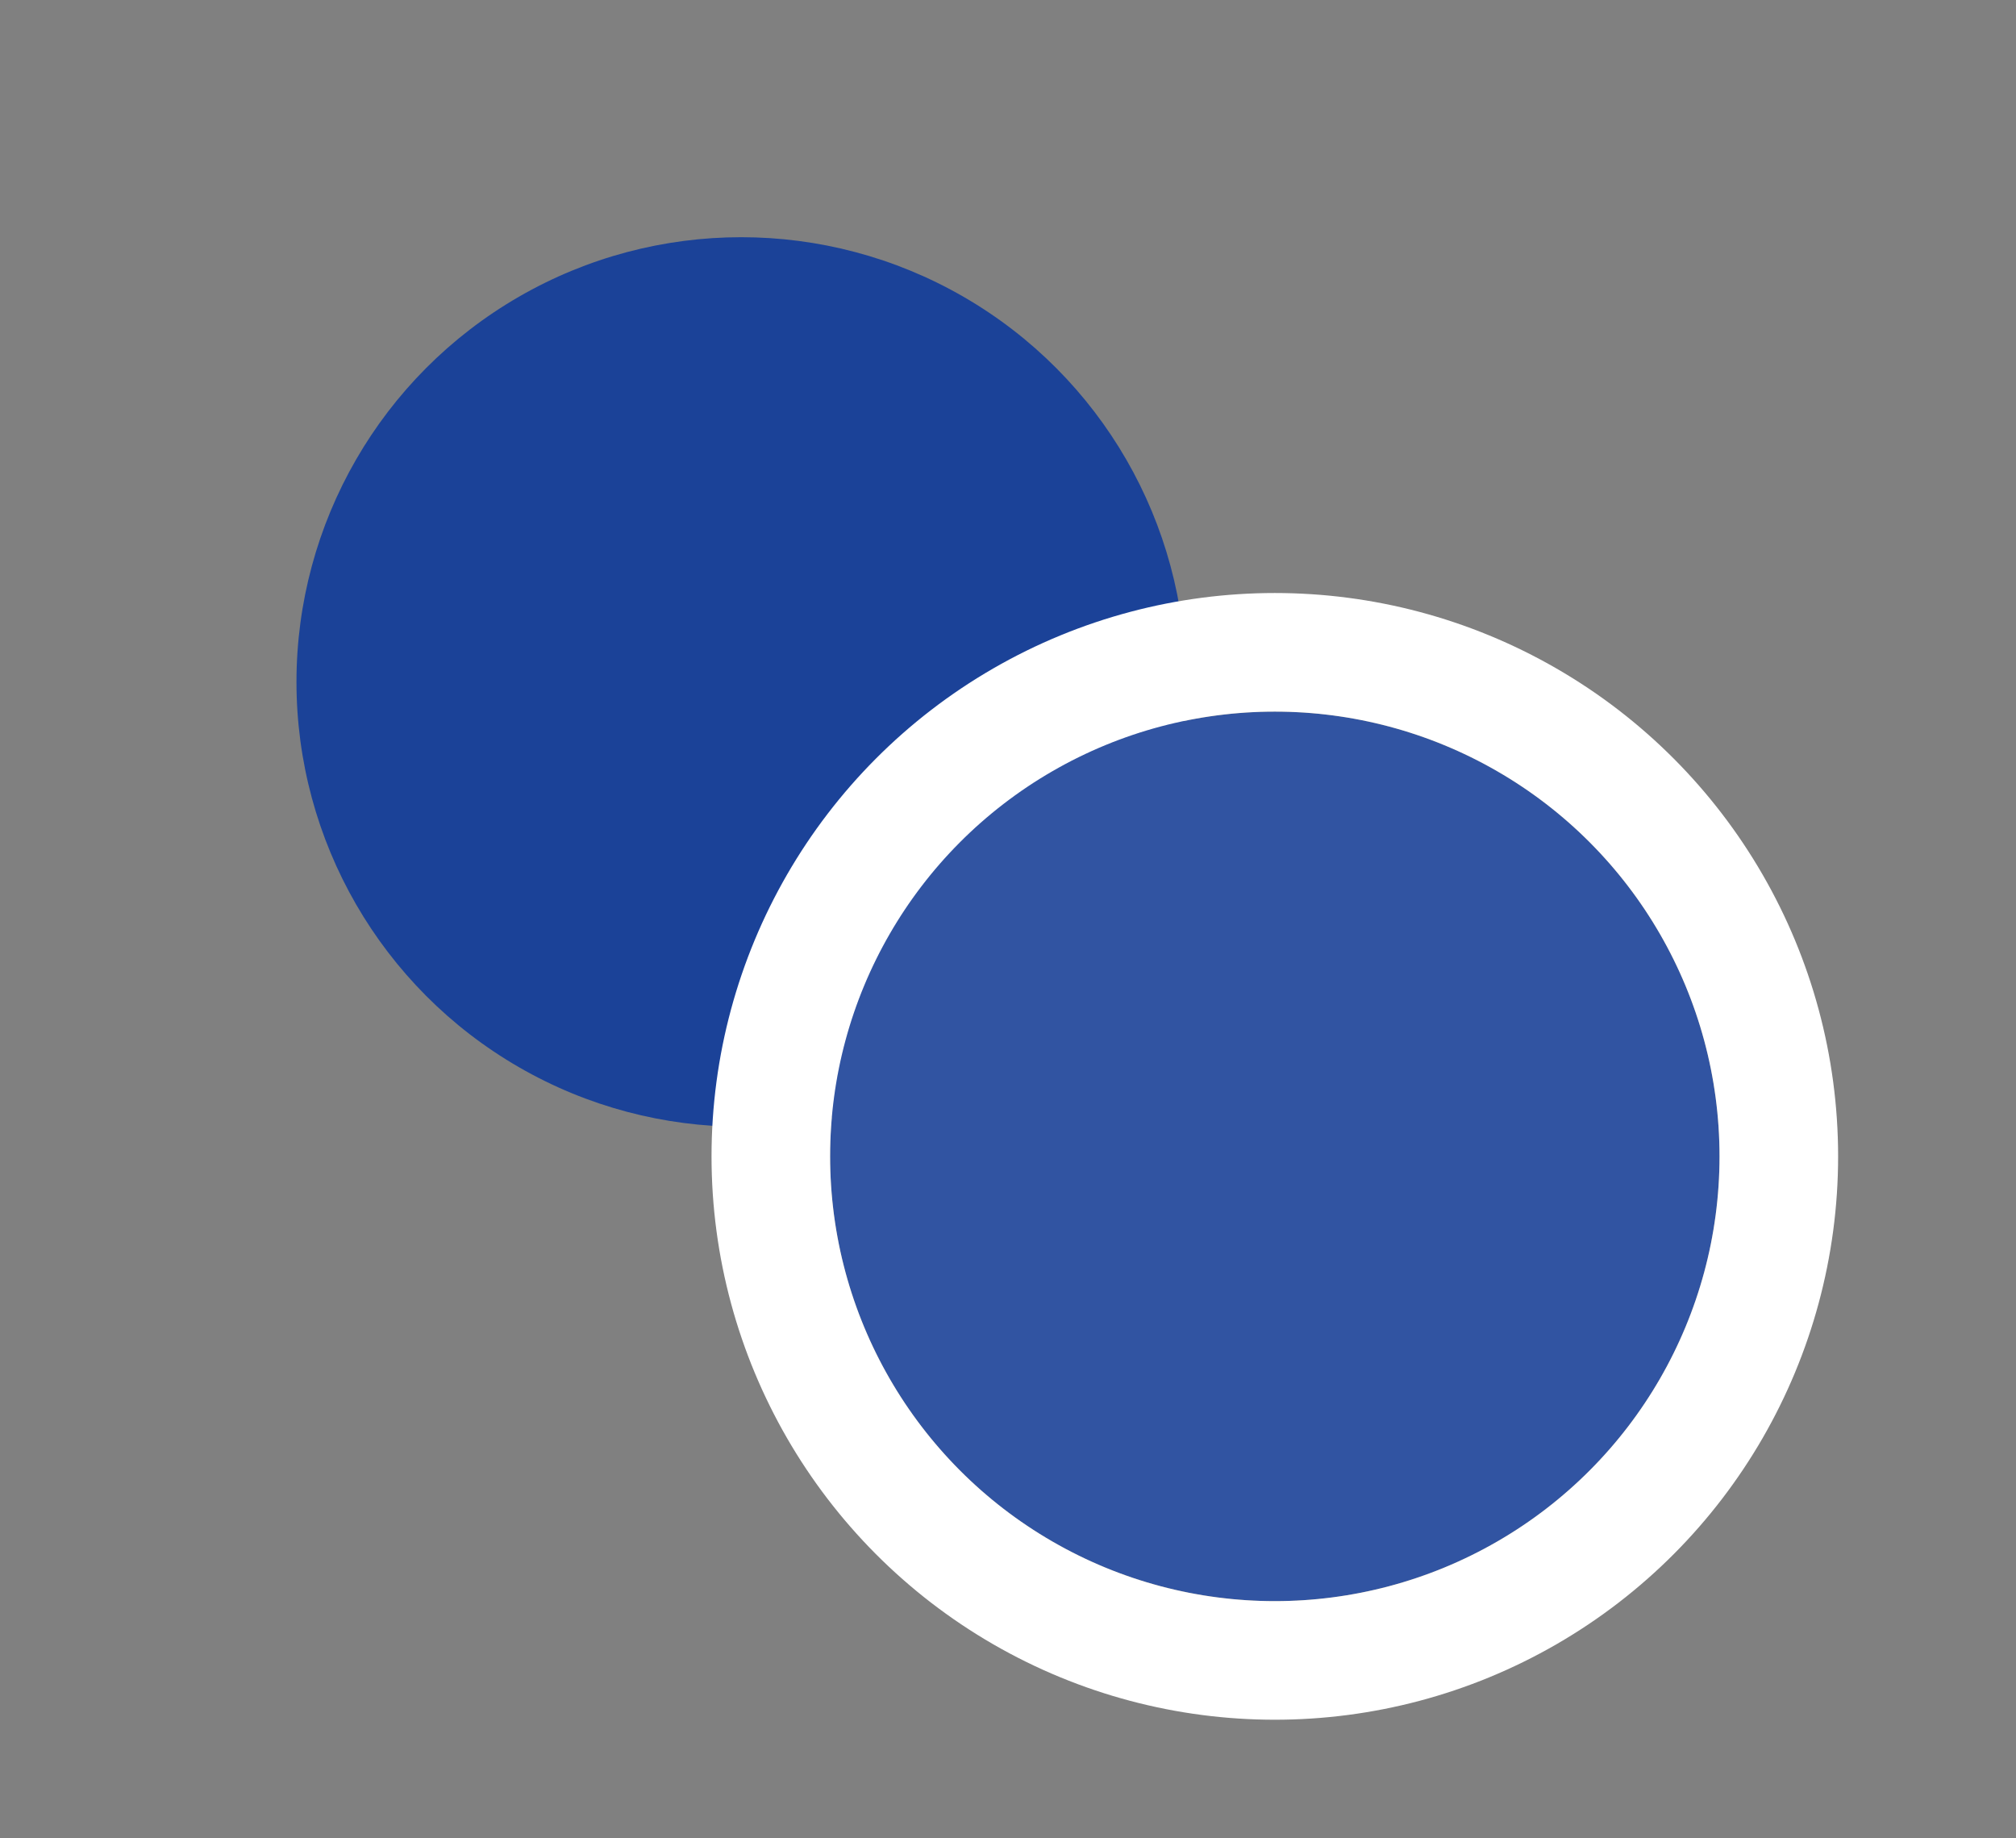 <?xml version="1.0" encoding="UTF-8" standalone="no"?>
<svg width="34px" height="31px" viewBox="0 0 34 31" version="1.1" xmlns="http://www.w3.org/2000/svg" xmlns:xlink="http://www.w3.org/1999/xlink">
    <rect x="0" y="0" width="34" height="31" fill="#808080" stroke="none"/>
    <!-- Generator: Sketch 47.1 (45422) - http://www.bohemiancoding.com/sketch -->
    <title>Artboard</title>
    <desc>Created with Sketch.</desc>
    <defs>
        <circle id="path-1" cx="21.5" cy="19.5" r="7.5"></circle>
    </defs>
    <g id="Page-1" stroke="none" stroke-width="1" fill="none" fill-rule="evenodd">
        <g id="Artboard">
            <circle id="Oval-2" fill="#1B4298" cx="12.5" cy="11.5" r="7.5"></circle>
            <g id="Oval-2-Copy">
                <use fill="#3154A2" fill-rule="evenodd" xlink:href="#path-1"></use>
                <circle stroke="#FFFFFF" stroke-width="2" cx="21.5" cy="19.5" r="8.5"></circle>
            </g>
        </g>
    </g>
</svg>